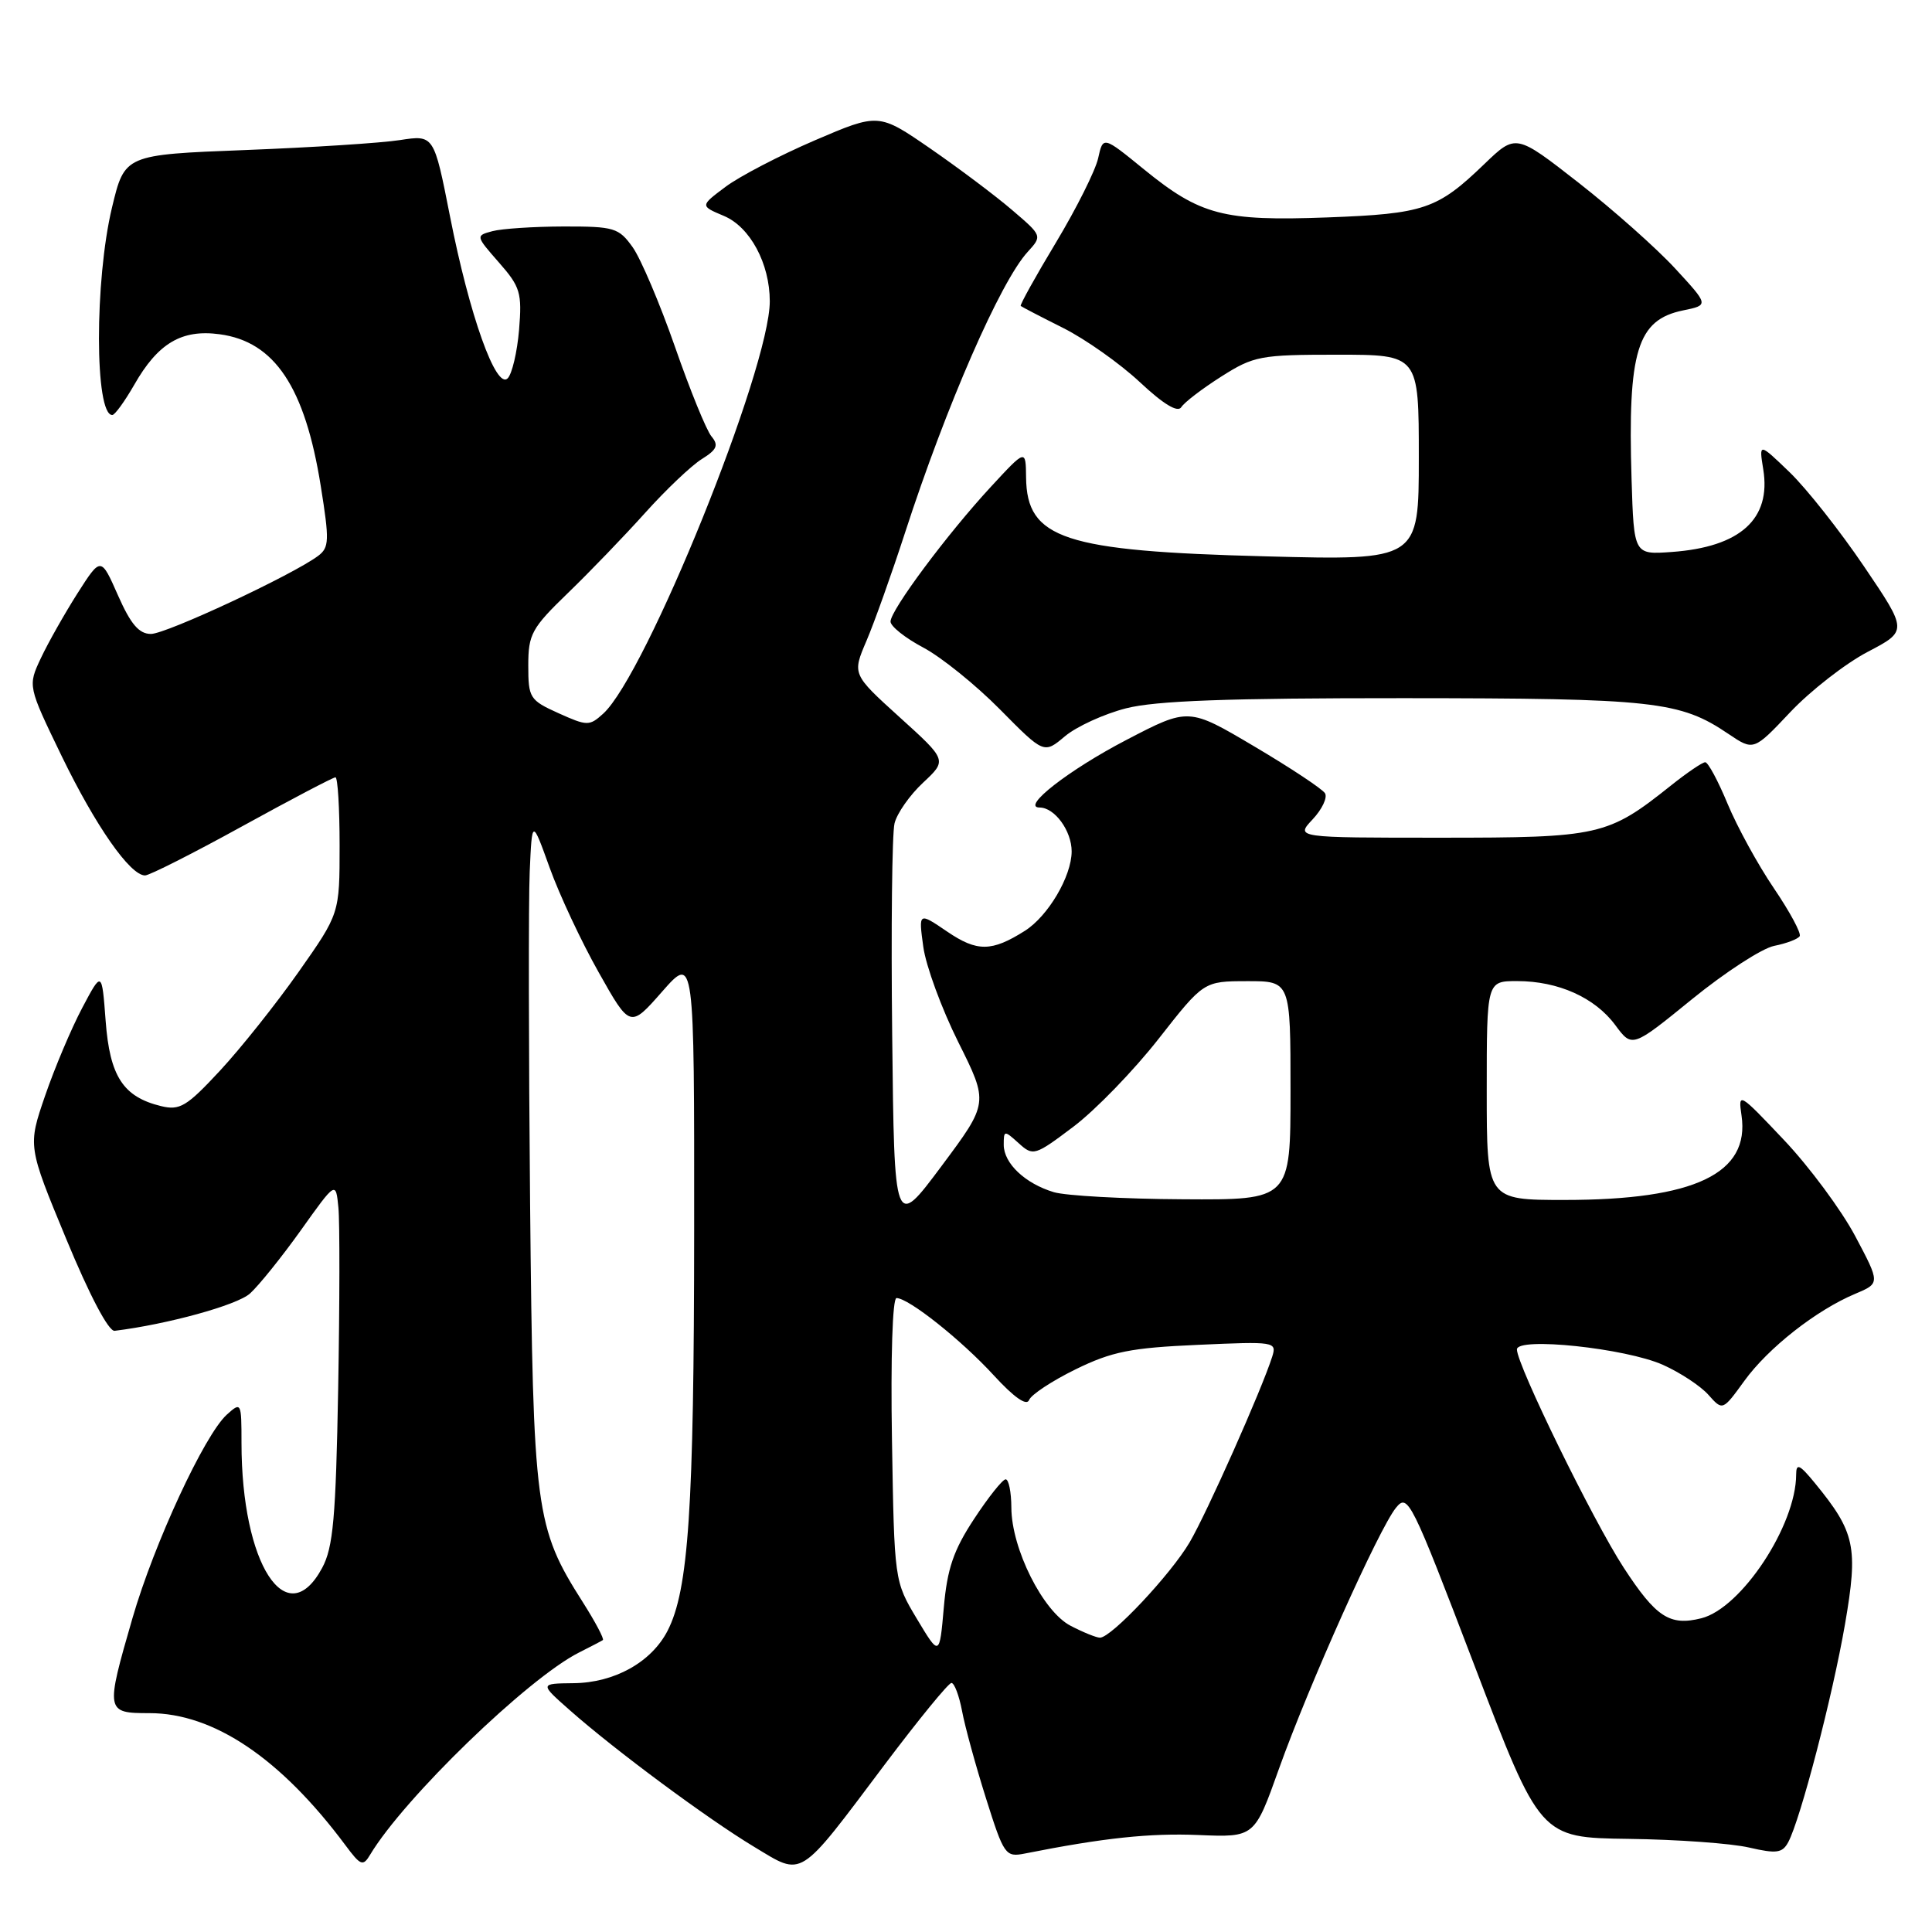 <?xml version="1.0" encoding="UTF-8" standalone="no"?>
<!DOCTYPE svg PUBLIC "-//W3C//DTD SVG 1.1//EN" "http://www.w3.org/Graphics/SVG/1.1/DTD/svg11.dtd" >
<svg xmlns="http://www.w3.org/2000/svg" xmlns:xlink="http://www.w3.org/1999/xlink" version="1.1" viewBox="0 0 256 256">
 <g >
 <path fill="currentColor"
d=" M 117.26 233.77 C 121.72 227.85 125.68 223.00 126.07 223.00 C 126.46 223.00 127.09 224.68 127.48 226.73 C 127.86 228.78 129.29 233.98 130.65 238.29 C 133.03 245.83 133.23 246.11 135.81 245.60 C 146.24 243.53 152.36 242.88 158.81 243.15 C 166.23 243.46 166.23 243.46 169.47 234.37 C 173.43 223.29 182.71 202.58 184.97 199.79 C 186.55 197.84 186.98 198.71 195.35 220.63 C 204.08 243.50 204.08 243.50 215.79 243.66 C 222.23 243.74 229.42 244.26 231.77 244.81 C 235.41 245.65 236.17 245.54 236.95 244.10 C 238.58 241.05 242.83 224.72 244.47 215.23 C 246.24 204.97 245.83 203.04 240.47 196.50 C 238.45 194.04 238.01 193.84 238.00 195.38 C 237.99 202.12 230.74 213.10 225.43 214.43 C 221.24 215.48 219.43 214.29 215.14 207.71 C 211.08 201.47 201.00 180.87 201.00 178.81 C 201.00 177.12 215.40 178.64 220.35 180.85 C 222.63 181.87 225.35 183.66 226.38 184.83 C 228.26 186.94 228.26 186.94 231.13 182.98 C 234.29 178.61 240.67 173.60 245.82 171.44 C 249.14 170.04 249.14 170.04 245.82 163.78 C 243.99 160.34 239.75 154.61 236.39 151.06 C 230.44 144.77 230.30 144.68 230.76 147.80 C 231.89 155.50 224.56 159.00 207.32 159.00 C 197.00 159.00 197.00 159.00 197.00 144.50 C 197.00 130.00 197.00 130.00 201.03 130.00 C 206.47 130.00 211.34 132.18 214.04 135.84 C 216.27 138.85 216.27 138.85 224.21 132.39 C 228.59 128.83 233.48 125.65 235.10 125.33 C 236.72 125.01 238.23 124.43 238.47 124.05 C 238.70 123.67 237.16 120.81 235.05 117.70 C 232.93 114.58 230.18 109.55 228.92 106.52 C 227.66 103.48 226.33 101.00 225.95 101.00 C 225.58 101.00 223.53 102.39 221.39 104.10 C 213.03 110.76 211.97 111.00 190.87 111.00 C 171.65 111.00 171.65 111.00 173.93 108.57 C 175.18 107.24 175.92 105.68 175.57 105.11 C 175.22 104.54 171.01 101.75 166.21 98.91 C 157.50 93.75 157.50 93.75 149.28 98.03 C 141.64 102.00 135.22 107.00 137.75 107.00 C 139.75 107.00 142.00 110.09 142.00 112.82 C 141.99 116.12 138.88 121.39 135.80 123.34 C 131.40 126.12 129.48 126.14 125.52 123.45 C 121.71 120.86 121.71 120.86 122.34 125.45 C 122.68 127.97 124.77 133.66 126.98 138.09 C 131.00 146.14 131.00 146.14 124.75 154.52 C 118.50 162.90 118.50 162.90 118.22 137.20 C 118.06 123.07 118.20 110.42 118.53 109.10 C 118.85 107.78 120.55 105.35 122.31 103.71 C 125.50 100.73 125.50 100.73 119.21 95.04 C 112.92 89.34 112.92 89.34 114.81 84.92 C 115.85 82.49 118.15 76.04 119.92 70.59 C 125.39 53.74 132.56 37.32 136.17 33.38 C 138.11 31.25 138.11 31.25 134.11 27.83 C 131.91 25.94 127.03 22.28 123.27 19.68 C 116.43 14.97 116.43 14.97 107.96 18.60 C 103.31 20.60 97.98 23.37 96.13 24.76 C 92.76 27.28 92.76 27.28 95.92 28.61 C 99.39 30.07 102.00 34.92 102.00 39.92 C 102.00 48.84 85.60 89.43 79.92 94.57 C 78.10 96.22 77.80 96.21 74.00 94.50 C 70.19 92.78 70.00 92.48 70.00 88.18 C 70.00 84.04 70.44 83.23 75.25 78.58 C 78.14 75.79 82.75 71.00 85.50 67.94 C 88.25 64.88 91.62 61.68 92.99 60.83 C 95.01 59.57 95.25 59.00 94.27 57.82 C 93.60 57.02 91.43 51.68 89.44 45.96 C 87.44 40.23 84.92 34.30 83.84 32.77 C 81.99 30.18 81.40 30.00 74.68 30.01 C 70.73 30.02 66.49 30.30 65.25 30.63 C 63.01 31.23 63.02 31.25 66.11 34.78 C 68.95 38.01 69.18 38.80 68.78 43.70 C 68.53 46.65 67.85 49.55 67.27 50.13 C 65.73 51.67 62.20 41.76 59.63 28.68 C 57.50 17.87 57.50 17.87 53.00 18.56 C 50.52 18.95 41.31 19.54 32.51 19.88 C 16.52 20.50 16.52 20.50 14.84 27.50 C 12.52 37.18 12.54 55.02 14.88 54.99 C 15.22 54.99 16.52 53.19 17.78 51.00 C 20.93 45.47 24.07 43.61 29.10 44.29 C 36.39 45.26 40.41 51.29 42.50 64.39 C 43.66 71.63 43.63 72.55 42.15 73.66 C 38.76 76.19 22.03 84.00 20.00 84.00 C 18.42 84.00 17.32 82.71 15.63 78.88 C 13.37 73.76 13.37 73.76 10.26 78.63 C 8.56 81.31 6.38 85.16 5.42 87.20 C 3.68 90.90 3.68 90.90 8.18 100.20 C 12.67 109.45 17.24 116.00 19.22 116.00 C 19.79 116.00 25.57 113.08 32.07 109.50 C 38.57 105.92 44.14 103.00 44.45 103.00 C 44.75 103.00 45.00 107.06 45.00 112.03 C 45.00 121.06 45.00 121.06 39.57 128.78 C 36.58 133.03 31.89 138.92 29.14 141.88 C 24.72 146.64 23.82 147.17 21.32 146.56 C 16.32 145.34 14.55 142.62 14.00 135.29 C 13.50 128.63 13.50 128.63 10.89 133.56 C 9.45 136.28 7.24 141.51 5.98 145.18 C 3.68 151.87 3.68 151.87 8.78 164.18 C 11.86 171.63 14.39 176.44 15.19 176.34 C 22.18 175.48 31.41 172.94 33.12 171.40 C 34.28 170.36 37.32 166.58 39.87 163.01 C 44.50 156.51 44.50 156.51 44.84 160.01 C 45.03 161.93 45.01 172.72 44.81 184.00 C 44.50 201.12 44.15 205.04 42.69 207.75 C 37.98 216.52 32.00 207.26 32.00 191.21 C 32.00 185.80 31.96 185.73 30.05 187.45 C 27.09 190.14 20.43 204.50 17.56 214.39 C 13.96 226.83 13.99 227.00 19.80 227.00 C 28.31 227.00 37.20 232.99 45.77 244.50 C 47.79 247.22 48.10 247.34 49.05 245.75 C 53.53 238.27 69.95 222.38 76.72 218.97 C 78.25 218.20 79.67 217.46 79.88 217.32 C 80.09 217.19 78.89 214.92 77.22 212.29 C 70.92 202.38 70.64 200.24 70.24 159.50 C 70.05 139.15 70.02 119.35 70.19 115.50 C 70.50 108.50 70.50 108.50 72.84 115.00 C 74.13 118.58 77.05 124.81 79.34 128.86 C 83.49 136.23 83.49 136.23 87.74 131.39 C 92.00 126.55 92.00 126.55 91.98 163.03 C 91.96 199.94 91.24 210.69 88.45 216.10 C 86.30 220.26 81.40 222.98 76.00 223.03 C 71.50 223.08 71.50 223.08 75.50 226.61 C 81.48 231.90 93.77 241.01 99.92 244.71 C 106.50 248.67 105.66 249.20 117.26 233.77 Z  M 149.19 93.86 C 153.13 92.85 162.62 92.50 186.00 92.51 C 219.22 92.53 222.60 92.90 229.03 97.25 C 232.37 99.50 232.37 99.50 237.24 94.34 C 239.92 91.51 244.52 87.93 247.45 86.39 C 252.78 83.60 252.78 83.60 246.99 75.05 C 243.81 70.35 239.38 64.74 237.14 62.58 C 233.07 58.66 233.07 58.66 233.64 62.19 C 234.71 68.78 230.59 72.49 221.50 73.14 C 216.50 73.50 216.50 73.50 216.19 63.50 C 215.67 46.51 216.93 42.38 223.02 41.13 C 226.44 40.43 226.44 40.43 221.97 35.58 C 219.51 32.91 213.76 27.80 209.18 24.22 C 200.86 17.72 200.86 17.72 196.68 21.74 C 190.45 27.74 188.71 28.33 175.87 28.81 C 162.08 29.32 159.05 28.52 151.57 22.43 C 146.16 18.02 146.16 18.02 145.51 20.97 C 145.15 22.59 142.64 27.61 139.93 32.12 C 137.21 36.63 135.11 40.43 135.25 40.54 C 135.39 40.66 137.92 41.98 140.88 43.46 C 143.84 44.95 148.41 48.18 151.04 50.64 C 154.17 53.57 156.06 54.71 156.53 53.95 C 156.92 53.32 159.30 51.50 161.82 49.90 C 166.14 47.16 166.99 47.00 177.20 47.00 C 188.00 47.00 188.00 47.00 188.00 60.63 C 188.00 74.25 188.00 74.25 167.75 73.72 C 140.95 73.03 136.05 71.41 135.96 63.25 C 135.92 59.50 135.92 59.50 131.30 64.50 C 125.52 70.75 118.00 80.85 118.00 82.36 C 118.00 82.99 119.95 84.54 122.33 85.80 C 124.71 87.06 129.29 90.75 132.50 94.00 C 138.33 99.90 138.33 99.90 141.11 97.56 C 142.63 96.28 146.27 94.61 149.19 93.86 Z  M 121.49 214.50 C 118.50 209.50 118.50 209.50 118.19 190.75 C 118.01 179.92 118.26 172.00 118.79 172.00 C 120.39 172.00 127.37 177.54 131.68 182.24 C 134.37 185.17 136.04 186.34 136.36 185.51 C 136.63 184.80 139.41 182.97 142.53 181.44 C 147.33 179.09 149.84 178.59 158.72 178.20 C 168.95 177.74 169.20 177.78 168.57 179.78 C 167.18 184.15 159.94 200.43 157.63 204.37 C 155.12 208.63 147.26 217.00 145.75 217.00 C 145.28 217.00 143.54 216.30 141.87 215.43 C 138.20 213.54 134.02 205.20 134.01 199.75 C 134.00 197.69 133.66 196.01 133.25 196.02 C 132.84 196.03 130.96 198.39 129.07 201.27 C 126.35 205.40 125.51 207.86 125.06 213.00 C 124.49 219.50 124.49 219.50 121.49 214.50 Z  M 139.64 157.97 C 135.84 156.83 133.00 154.15 133.00 151.69 C 133.00 149.76 133.07 149.75 134.98 151.48 C 136.90 153.22 137.12 153.15 142.25 149.28 C 145.16 147.08 150.23 141.85 153.52 137.65 C 159.50 130.02 159.50 130.02 165.25 130.01 C 171.00 130.00 171.00 130.00 171.00 144.50 C 171.00 159.00 171.00 159.00 156.75 158.91 C 148.91 158.87 141.21 158.44 139.64 157.97 Z "/>
</g>
</svg>